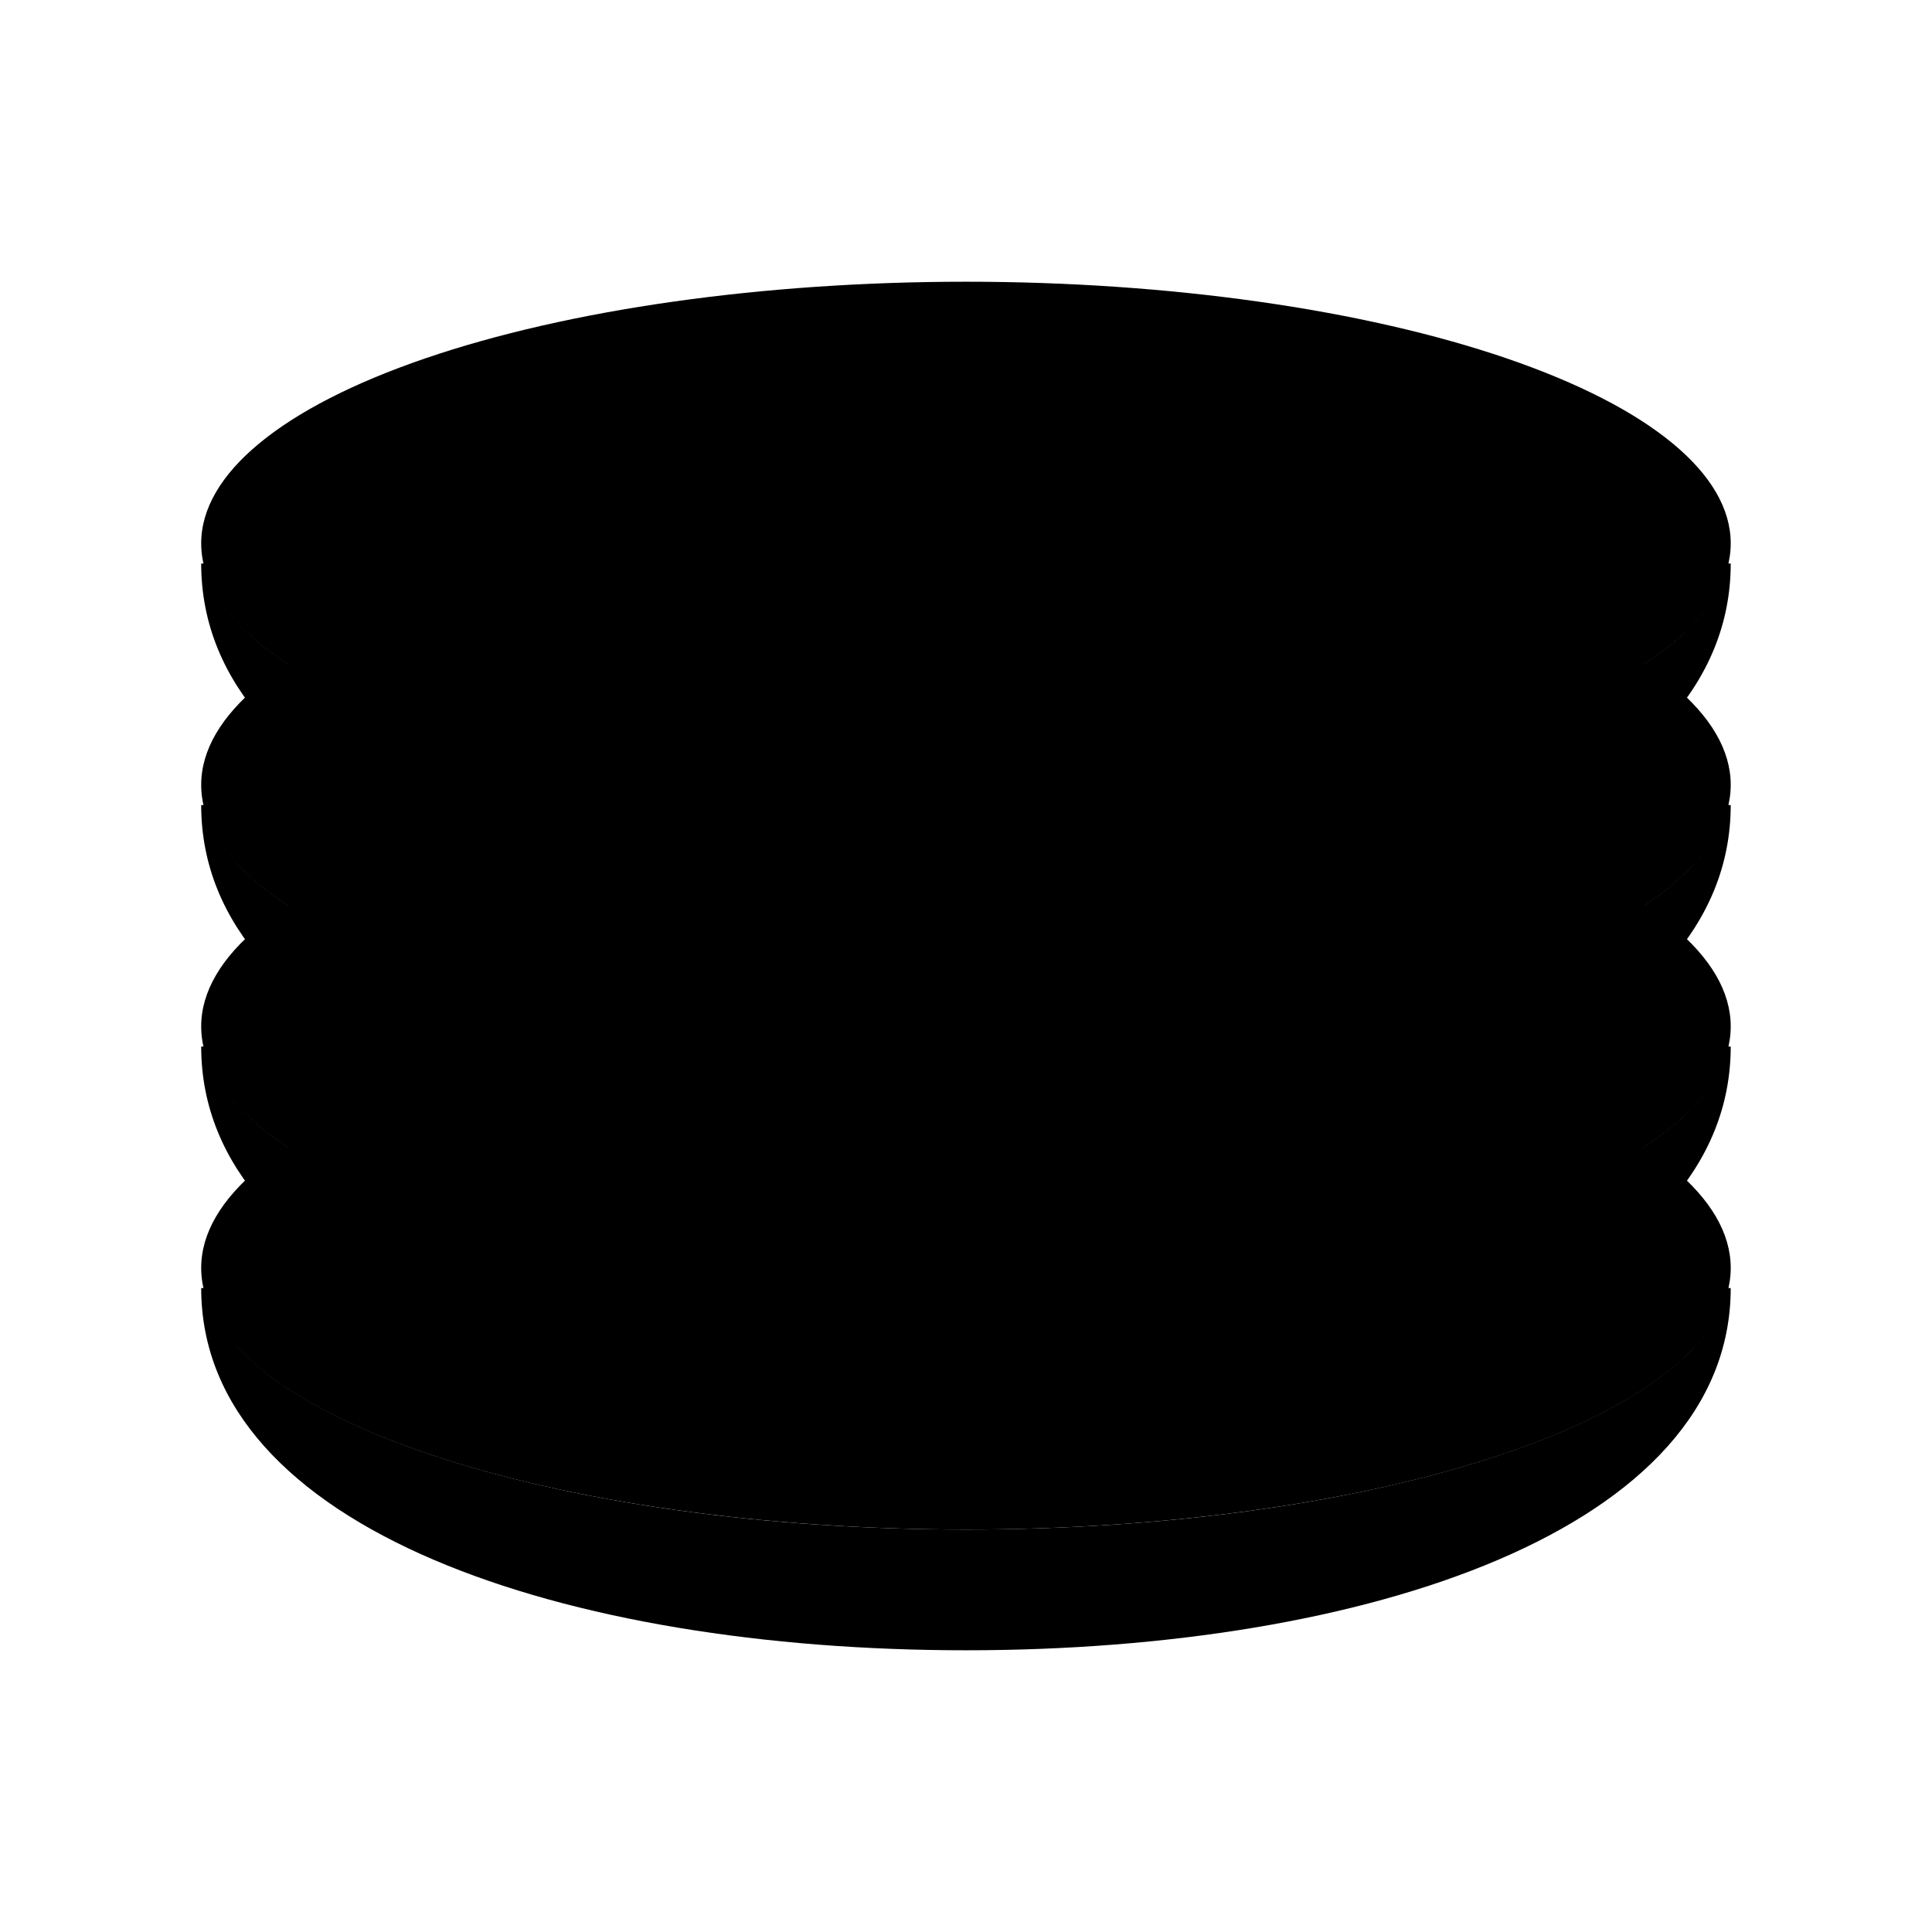 <svg width="22" height="22" viewBox="0 0 22 22" fill="none" xmlns="http://www.w3.org/2000/svg">
<path d="M10.999 11.458C8.69 11.458 6.475 11.772 4.842 12.331C3.208 12.89 2.291 13.647 2.291 14.438C2.291 15.228 3.208 15.985 4.842 16.544C6.475 17.103 8.69 17.417 10.999 17.417C13.309 17.417 15.524 17.103 17.157 16.544C18.79 15.985 19.708 15.228 19.708 14.438C19.708 13.647 18.79 12.89 17.157 12.331C15.524 11.772 13.309 11.458 10.999 11.458Z" fill="#EF6C00" style="fill:#EF6C00;fill:color(display-p3 0.937 0.423 0);fill-opacity:1;"/>
<path d="M10.999 8.708C8.69 8.708 6.475 9.022 4.842 9.581C3.208 10.14 2.291 10.897 2.291 11.688C2.291 12.478 3.208 13.235 4.842 13.794C6.475 14.353 8.69 14.667 10.999 14.667C13.309 14.667 15.524 14.353 17.157 13.794C18.79 13.235 19.708 12.478 19.708 11.688C19.708 10.897 18.79 10.14 17.157 9.581C15.524 9.022 13.309 8.708 10.999 8.708Z" fill="#EF6C00" style="fill:#EF6C00;fill:color(display-p3 0.937 0.423 0);fill-opacity:1;"/>
<path d="M10.999 5.958C8.69 5.958 6.475 6.272 4.842 6.831C3.208 7.39 2.291 8.147 2.291 8.937C2.291 9.728 3.208 10.485 4.842 11.044C6.475 11.603 8.69 11.917 10.999 11.917C13.309 11.917 15.524 11.603 17.157 11.044C18.79 10.485 19.708 9.728 19.708 8.937C19.708 8.147 18.79 7.39 17.157 6.831C15.524 6.272 13.309 5.958 10.999 5.958Z" fill="#EF6C00" style="fill:#EF6C00;fill:color(display-p3 0.937 0.423 0);fill-opacity:1;"/>
<path d="M10.999 3.208C8.69 3.208 6.475 3.522 4.842 4.081C3.208 4.64 2.291 5.397 2.291 6.187C2.291 6.978 3.208 7.735 4.842 8.294C6.475 8.853 8.69 9.167 10.999 9.167C13.309 9.167 15.524 8.853 17.157 8.294C18.79 7.735 19.708 6.978 19.708 6.187C19.708 5.397 18.79 4.64 17.157 4.081C15.524 3.522 13.309 3.208 10.999 3.208Z" fill="#EF6C00" style="fill:#EF6C00;fill:color(display-p3 0.937 0.423 0);fill-opacity:1;"/>
<path d="M10.999 17.417C6.416 17.417 2.668 16.204 2.325 14.667H2.291C2.291 17.417 6.444 18.792 10.999 18.792C15.555 18.792 19.708 17.417 19.708 14.667H19.674C19.331 16.204 15.583 17.417 10.999 17.417Z" fill="#FFCC80" style="fill:#FFCC80;fill:color(display-p3 1 0.8 0.502);fill-opacity:1;"/>
<path d="M10.999 14.667C6.416 14.667 2.668 13.454 2.325 11.917H2.291C2.291 14.667 6.444 16.042 10.999 16.042C15.555 16.042 19.708 14.667 19.708 11.917H19.674C19.331 13.454 15.583 14.667 10.999 14.667Z" fill="#FFCC80" style="fill:#FFCC80;fill:color(display-p3 1 0.8 0.502);fill-opacity:1;"/>
<path d="M10.999 11.917C6.416 11.917 2.668 10.704 2.325 9.167H2.291C2.291 11.917 6.444 13.292 10.999 13.292C15.555 13.292 19.708 11.917 19.708 9.167H19.674C19.331 10.704 15.583 11.917 10.999 11.917Z" fill="#FFCC80" style="fill:#FFCC80;fill:color(display-p3 1 0.8 0.502);fill-opacity:1;"/>
<path d="M10.999 9.167C6.416 9.167 2.668 7.954 2.325 6.417H2.291C2.291 9.167 6.444 10.542 10.999 10.542C15.555 10.542 19.708 9.167 19.708 6.417H19.674C19.331 7.954 15.583 9.167 10.999 9.167Z" fill="#FFCC80" style="fill:#FFCC80;fill:color(display-p3 1 0.8 0.502);fill-opacity:1;"/>
<path d="M11 4.583C9.541 4.583 8.142 4.752 7.111 5.053C6.079 5.354 5.5 5.762 5.5 6.187C5.5 6.613 6.079 7.021 7.111 7.322C8.142 7.623 9.541 7.792 11 7.792C12.459 7.792 13.858 7.623 14.889 7.322C15.921 7.021 16.5 6.613 16.5 6.187C16.5 5.762 15.921 5.354 14.889 5.053C13.858 4.752 12.459 4.583 11 4.583Z" fill="#BF360C" style="fill:#BF360C;fill:color(display-p3 0.749 0.212 0.047);fill-opacity:1;"/>
<path d="M14.209 14.896C14.209 15.529 13.696 16.042 13.063 16.042C12.43 16.042 11.917 15.529 11.917 14.896V7.448C11.917 6.815 14.209 6.815 14.209 7.448V14.896ZM10.084 10.616C10.084 11.248 9.571 11.761 8.938 11.761C8.305 11.761 7.792 11.248 7.792 10.616V7.35C7.792 6.717 10.084 6.717 10.084 7.35V10.616ZM11.917 5.958C11.917 6.464 11.507 6.875 11.001 6.875C10.495 6.875 10.084 6.464 10.084 5.958V8.708C10.084 8.202 10.495 7.792 11.001 7.792C11.507 7.792 11.917 8.202 11.917 8.708V5.958ZM14.209 5.5V8.25C14.209 7.744 14.621 7.333 14.849 7.333C14.849 7.333 14.209 6.006 14.209 5.5ZM7.792 5.5V8.25C7.792 7.744 7.38 7.333 7.152 7.333C7.152 7.333 7.792 6.006 7.792 5.5Z" fill="#BF360C" style="fill:#BF360C;fill:color(display-p3 0.749 0.212 0.047);fill-opacity:1;"/>
</svg>
